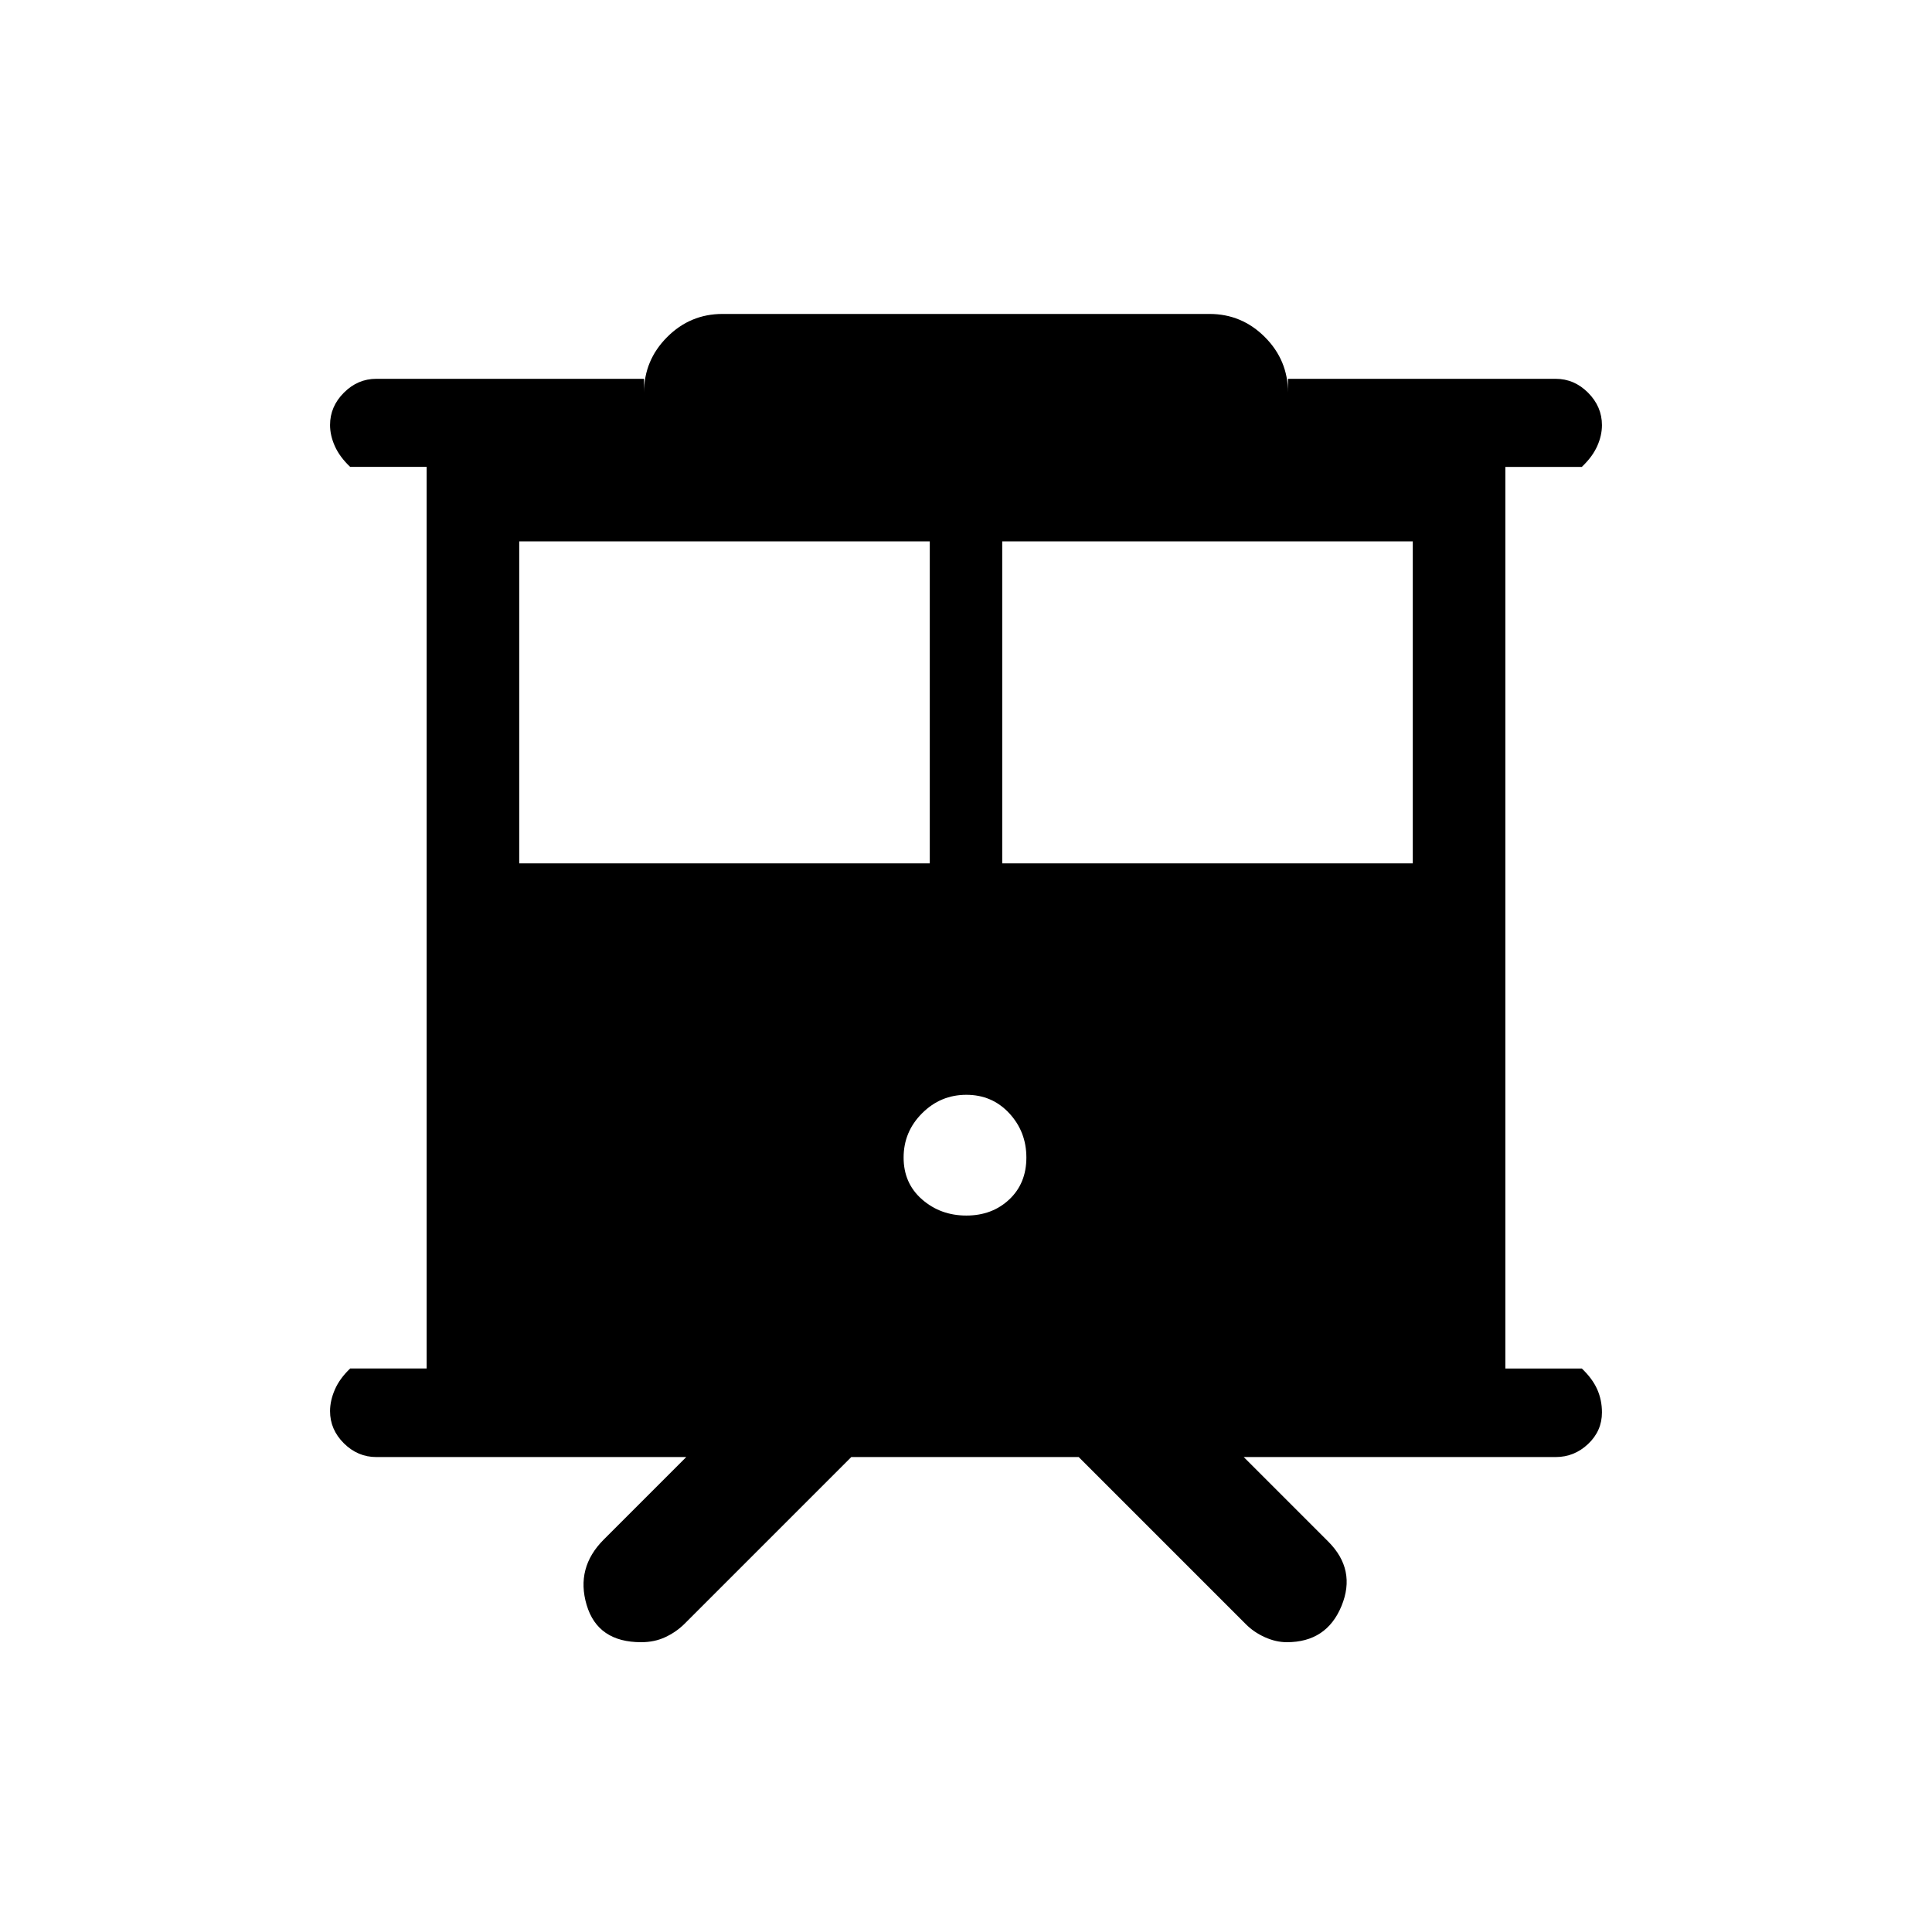 <svg xmlns="http://www.w3.org/2000/svg" height="20" viewBox="0 -960 960 960" width="20"><path d="M318.58-144q-21.58 0-27.08-18.5T300-195l41-41H187q-9.25 0-16.12-6.82-6.88-6.83-6.88-16 0-5.18 2.38-10.68 2.37-5.5 7.62-10.5h38v-448h-38q-5.25-5-7.62-10.32-2.38-5.33-2.38-10.5 0-9.18 6.88-16.06 6.87-6.89 16.12-6.89h133v6.89q0-16.1 11.48-27.61Q342.95-804 359-804h242q16.05 0 27.53 11.51Q640-780.98 640-764.88v-6.89h133q9.25 0 16.13 6.92 6.87 6.92 6.87 16.1 0 5.17-2.37 10.46Q791.25-733 786-728h-38v448h38q5.25 5 7.63 10.32 2.37 5.33 2.37 11.5 0 9.18-6.87 15.68-6.88 6.5-16.13 6.5H618l42 42q14 14 6.59 32t-27.16 18q-5.43 0-10.96-2.5-5.53-2.5-9.47-6.5l-83-83H423l-83 83q-4.08 4-9.44 6.5-5.36 2.5-11.98 2.5ZM498-531h204v-160H498v160Zm-240 0h204v-160H258v160Zm222.18 175q12.82 0 21.32-8t8.5-20.82q0-12.83-8.5-22Q493-416 480.18-416q-12.83 0-22 9.18-9.18 9.17-9.18 22 0 12.82 9.18 20.82 9.17 8 22 8Z"/></svg>